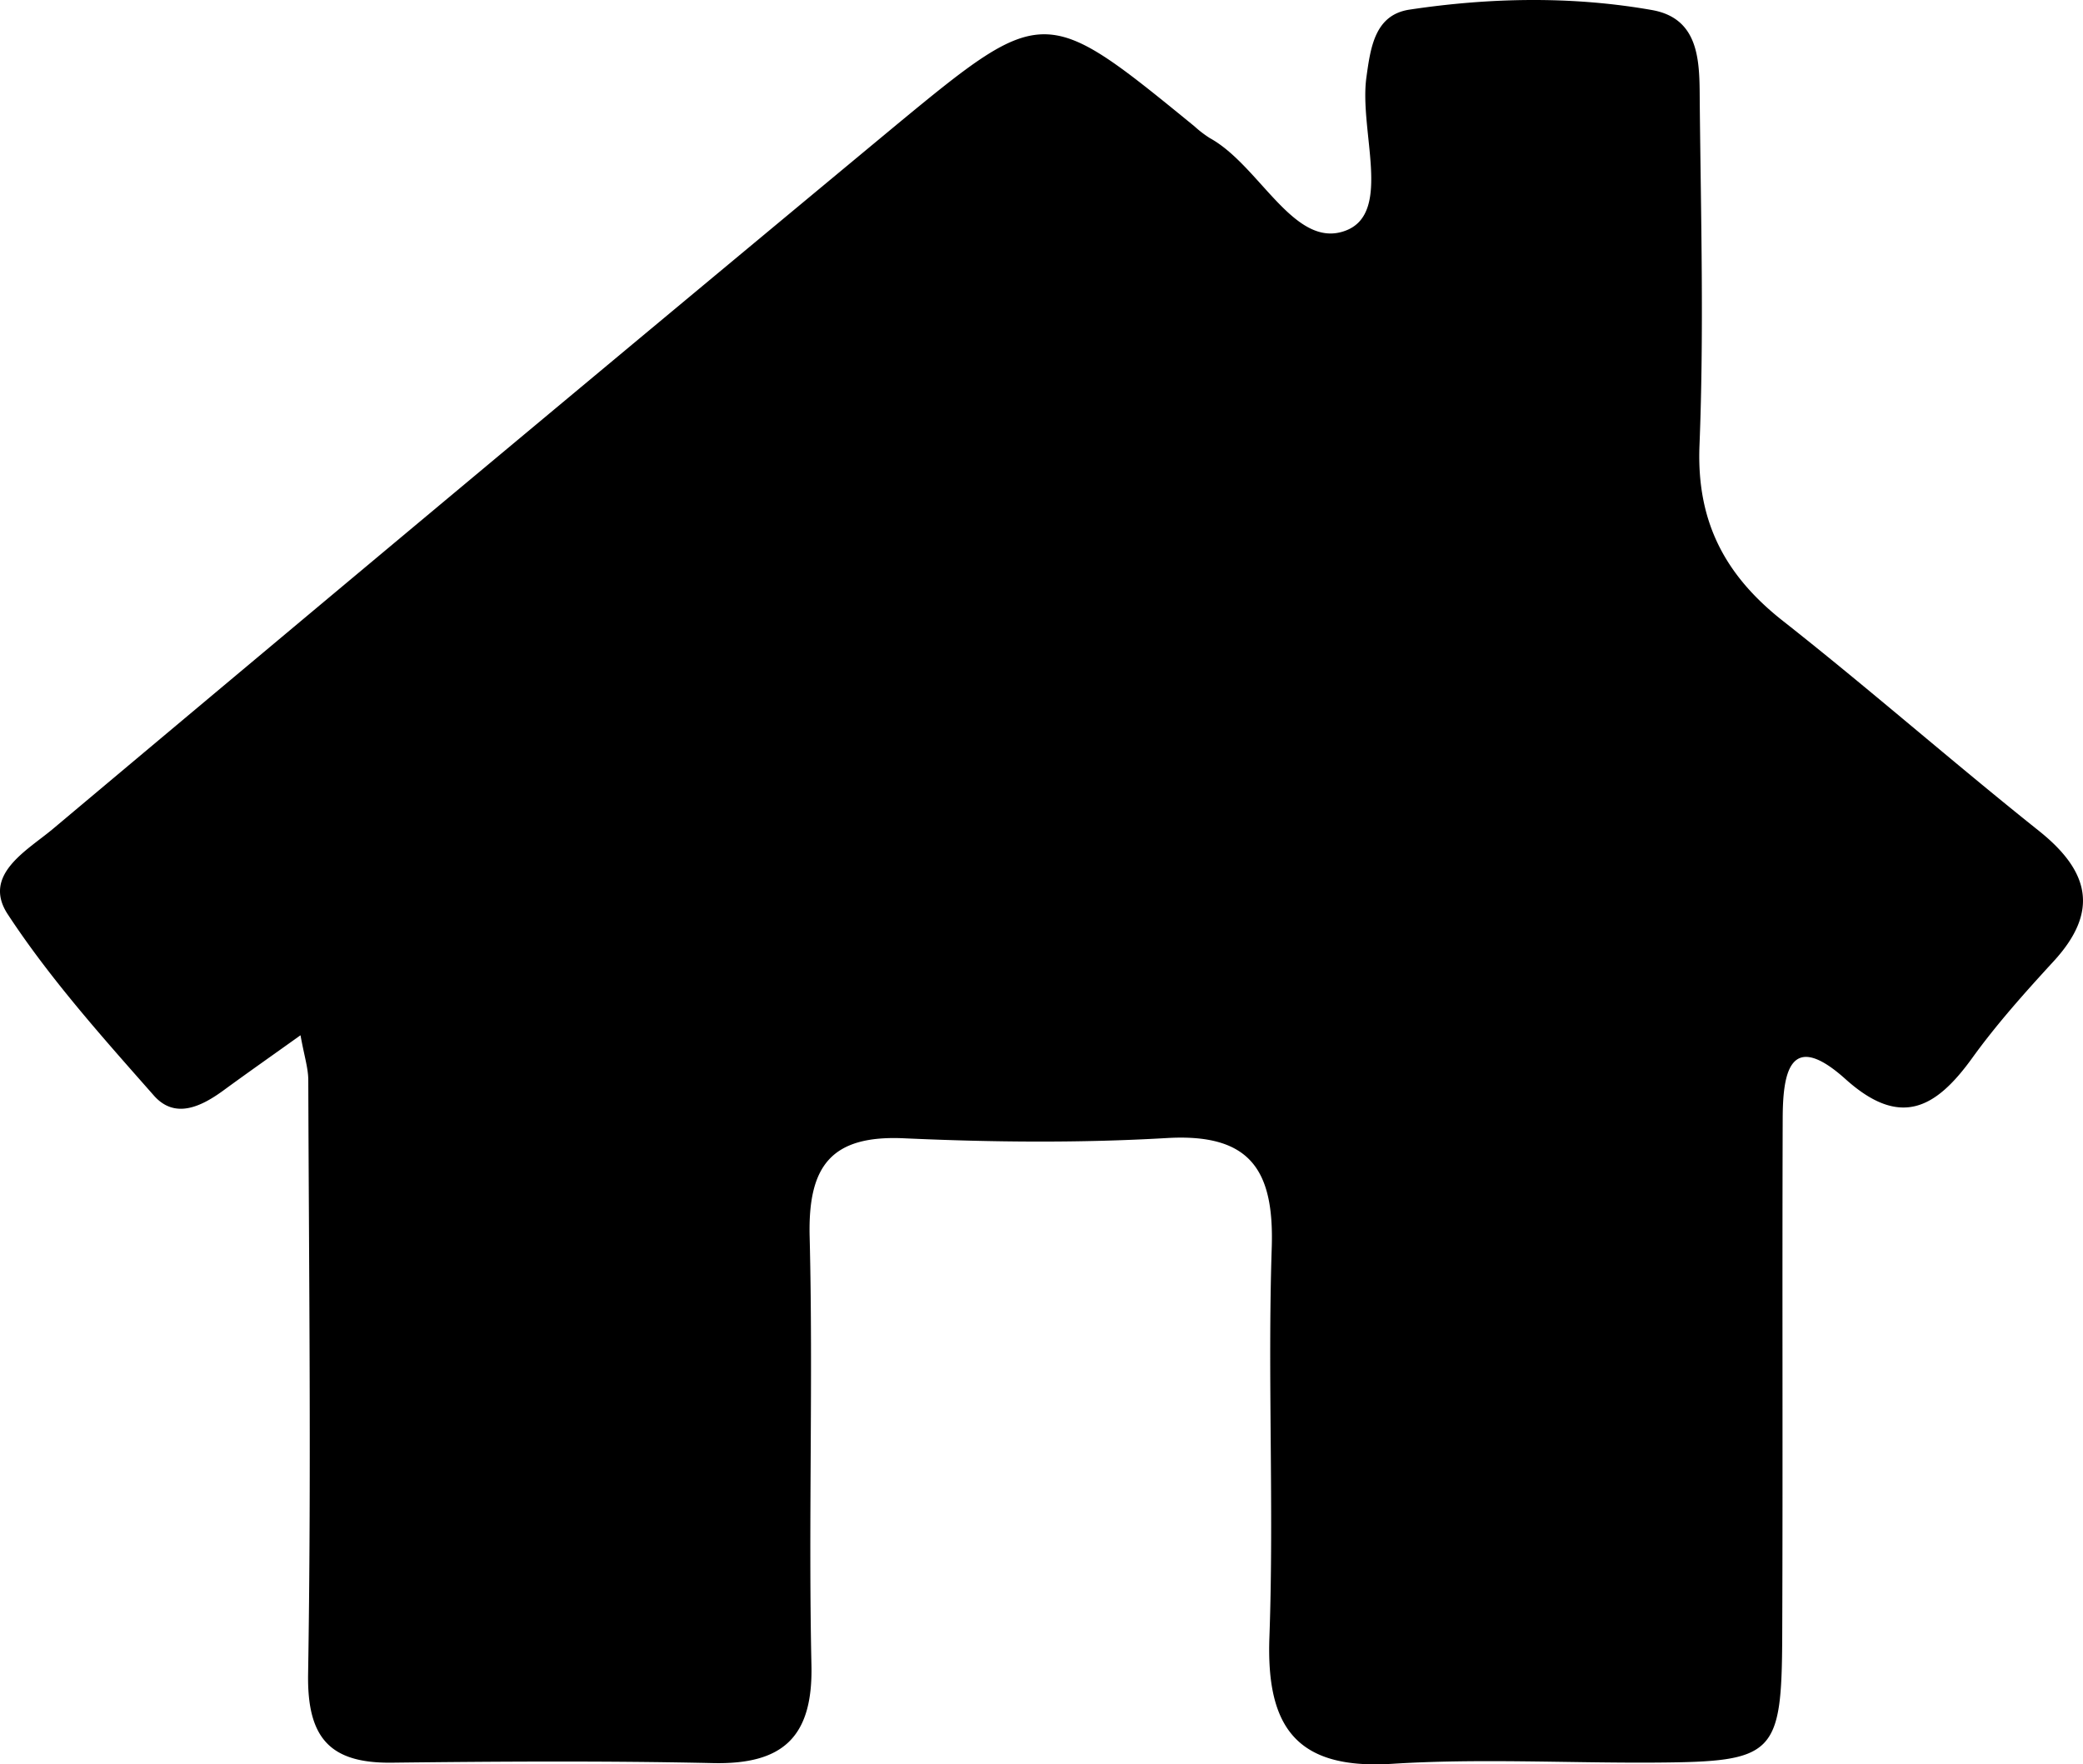 <svg xmlns="http://www.w3.org/2000/svg" viewBox="0 0 891.4 754.94"><title>UI</title><g id="Layer_2" data-name="Layer 2"><g id="Layer_1-2" data-name="Layer 1"><path d="M128.6,443c-12.93,9.24-22.95,16.26-32.82,23.49-9.62,7.06-20.91,12.57-29.94,2.3-22-24.95-44.39-49.92-62.53-77.57-11.1-16.92,8.39-27.33,19.32-36.51Q202.92,203.34,384.07,53.05c62.75-51.78,63.49-50.89,127.08,1a47.67,47.67,0,0,0,6.61,5.06C539.22,70.9,554,107.15,576,98.63c19.93-7.71,5.6-42.72,8.73-65.45,1.79-13,3.65-26.85,18.5-29.07,34.42-5.17,69.42-5.85,103.68.18,21.44,3.77,20.32,23.89,20.49,40.44.5,48.63,1.82,97.33-.12,145.88-1.3,32.54,10.86,55.54,35.68,75.07,37.09,29.2,72.62,60.39,109.53,89.82,21.5,17.14,26.06,34.36,6.4,55.78-12.2,13.29-24.34,26.82-34.87,41.42-15.54,21.54-30.73,30.2-54.21,9.1-24.1-21.66-26.86-2.25-26.92,16.83-.25,73.65.09,147.31-.2,221-.2,51.51-3.08,54.25-54.33,54.6-37.52.25-75.16-1.83-112.53.52-40.78,2.57-54-15.37-52.6-54.1,2-55.51-.82-111.19,1-166.72,1.08-33.23-9.13-49-44.81-46.95-37.4,2.19-75.08,1.81-112.52.11-31.43-1.44-41.17,12.06-40.42,42.08,1.53,61.11-.57,122.3.77,183.41.67,30.84-12.31,42.52-42.08,41.87-45.83-1-91.71-.71-137.56-.18-26.49.31-36.2-10.65-35.76-37.93,1.39-84.73.36-169.5.08-254.26C131.88,456.94,130.19,451.85,128.6,443Z"/></g></g></svg>